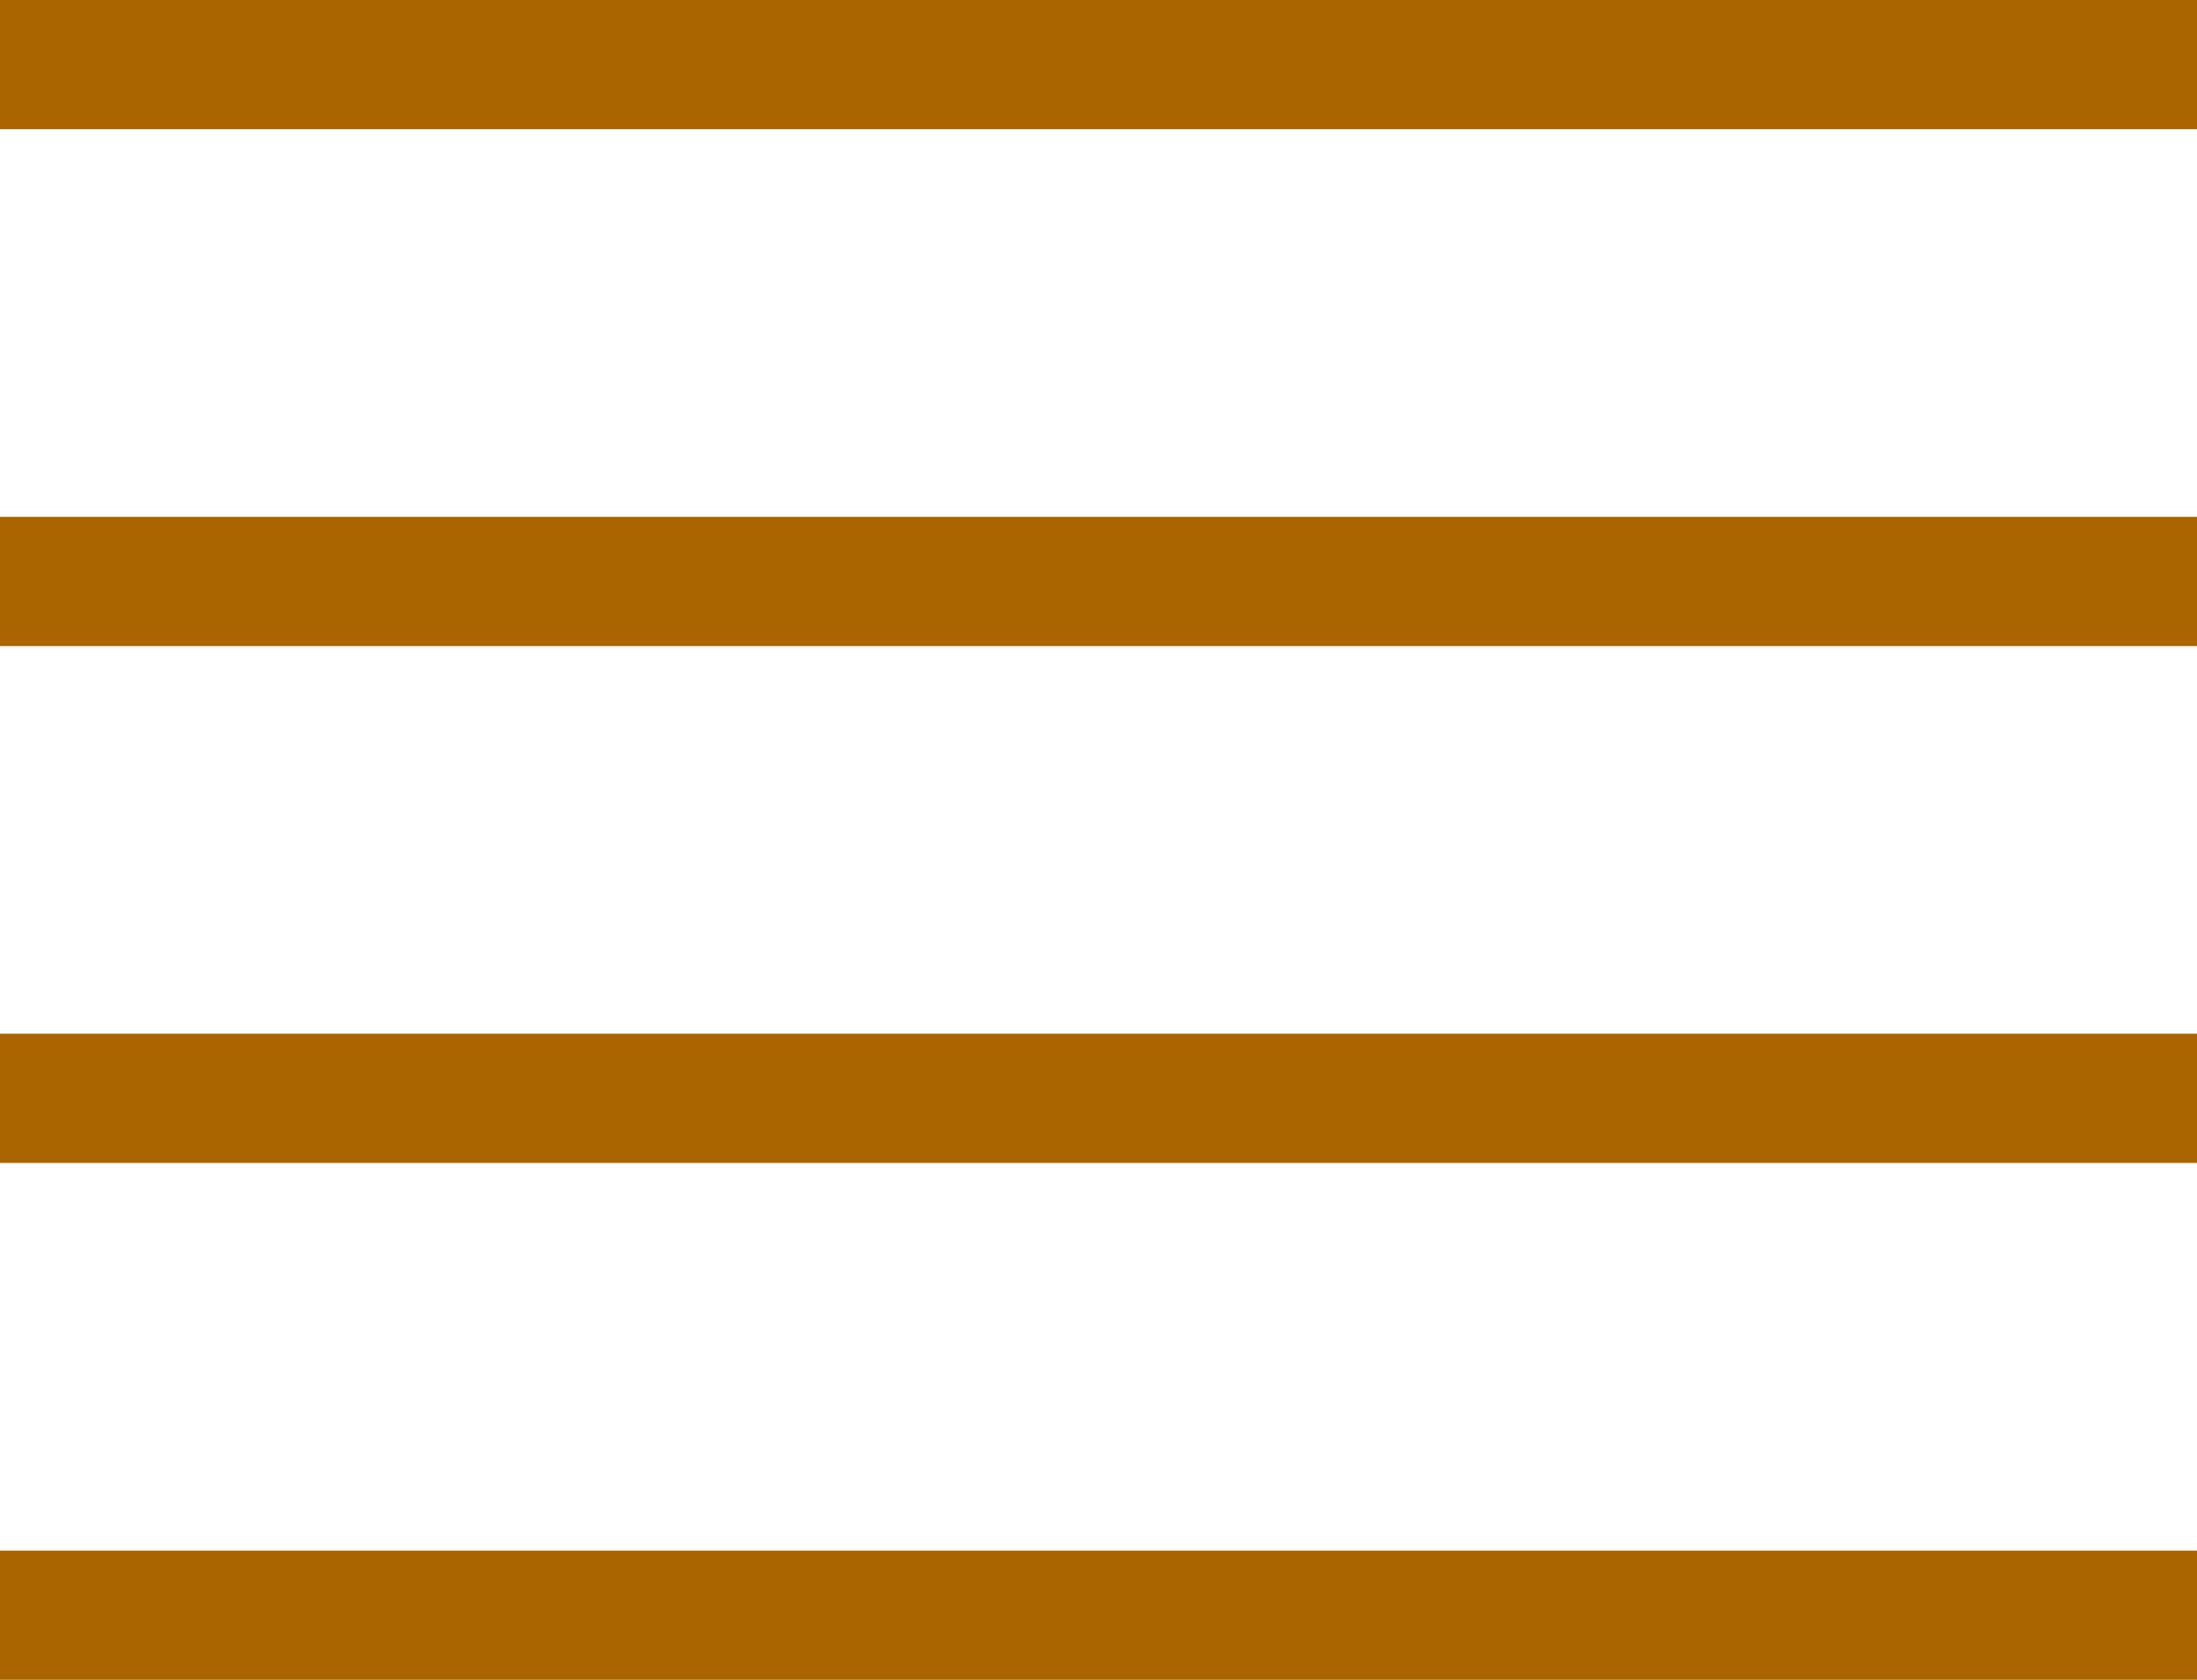 <?xml version="1.0" encoding="utf-8"?>
<!-- Generator: Adobe Illustrator 23.0.1, SVG Export Plug-In . SVG Version: 6.00 Build 0)  -->
<svg version="1.1" id="grafika" xmlns="http://www.w3.org/2000/svg" xmlns:xlink="http://www.w3.org/1999/xlink" x="0px" y="0px"
	 viewBox="0 0 34 26" style="enable-background:new 0 0 34 26;" xml:space="preserve">
<style type="text/css">
        .st0{fill:#AA6400;}
</style>
<rect class="st0" width="34" height="2"/>
<rect y="8" class="st0" width="34" height="2"/>
<rect y="16" class="st0" width="34" height="2"/>
<rect y="24" class="st0" width="34" height="2"/>
</svg>
